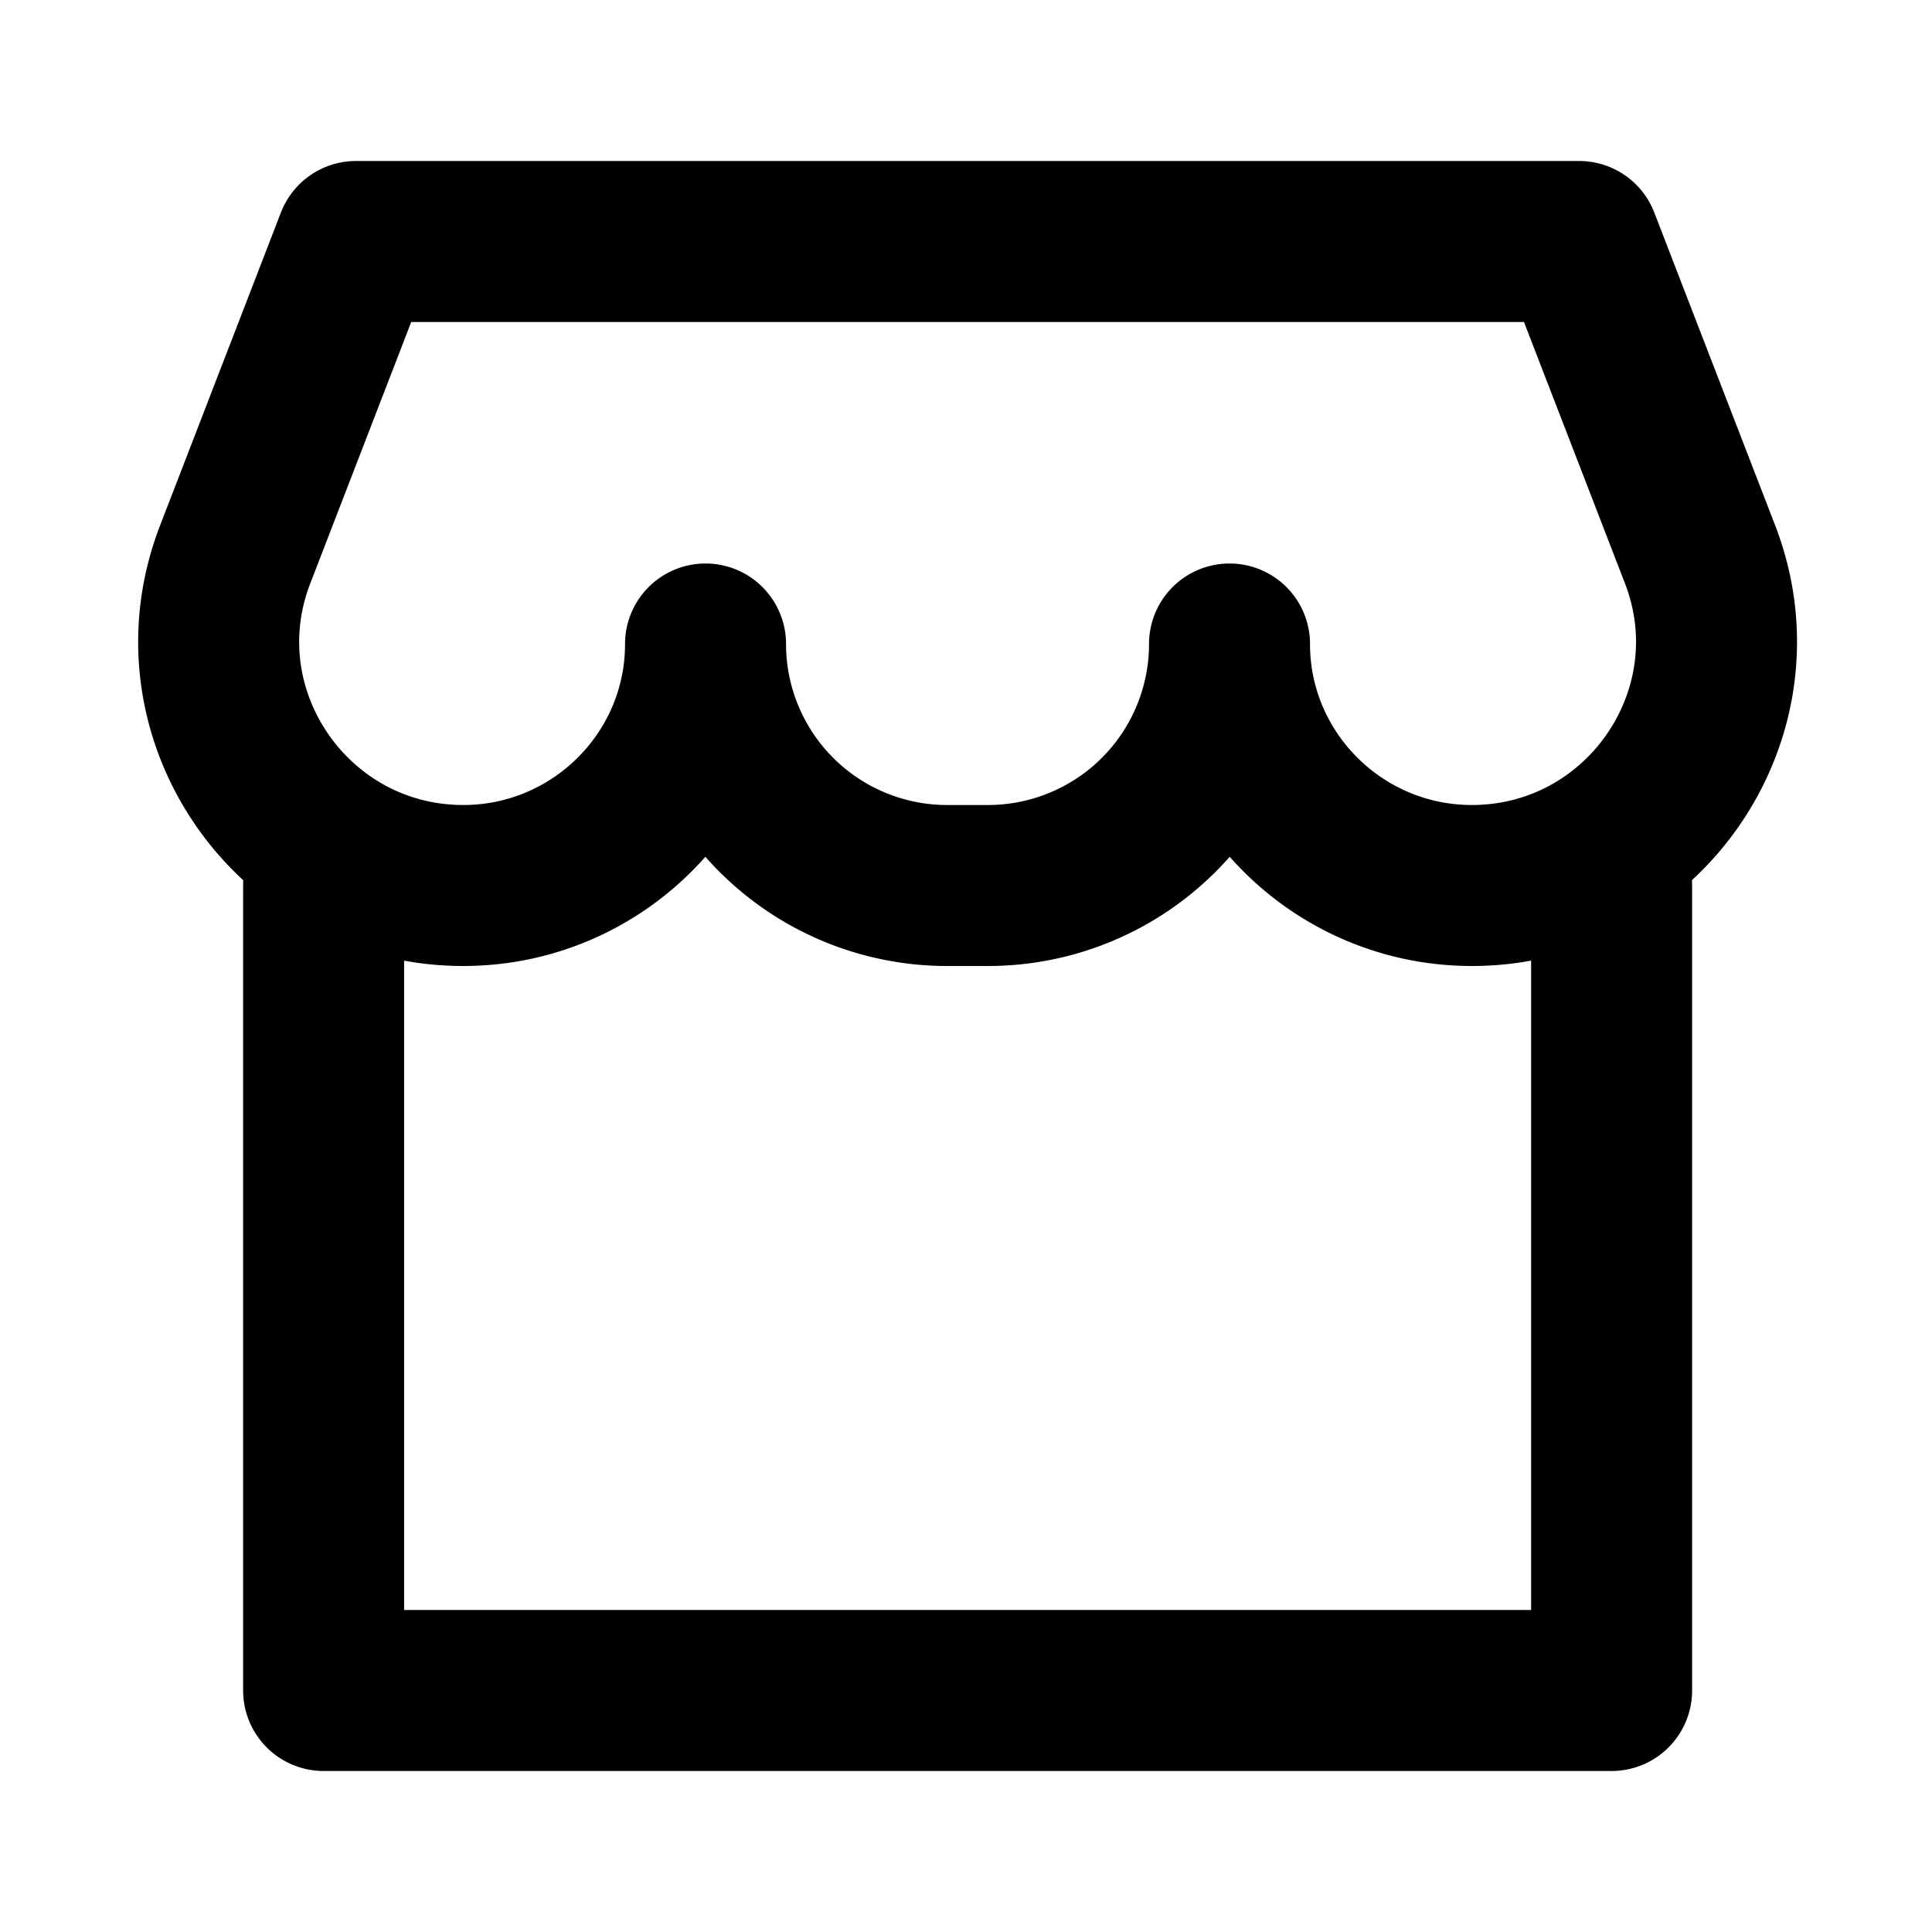 <svg fill="none" viewBox="0 0 48 48" xmlns="http://www.w3.org/2000/svg"><path d="M40.04 22v20h-32V22" data-follow-stroke="currentColor" stroke="currentColor" stroke-linecap="round" stroke-linejoin="round" stroke-width="4"/><path d="M5.842 13.777C4.312 17.737 7.263 22 11.51 22c3.314 0 6.019-2.686 6.019-6a6 6 0 0 0 6 6h1.018a6 6 0 0 0 6-6c0 3.314 2.706 6 6.02 6 4.248 0 7.201-4.265 5.67-8.228L39.234 6H8.845l-3.003 7.777Z" data-follow-stroke="currentColor" stroke="currentColor" stroke-linejoin="round" stroke-width="4"/></svg>
